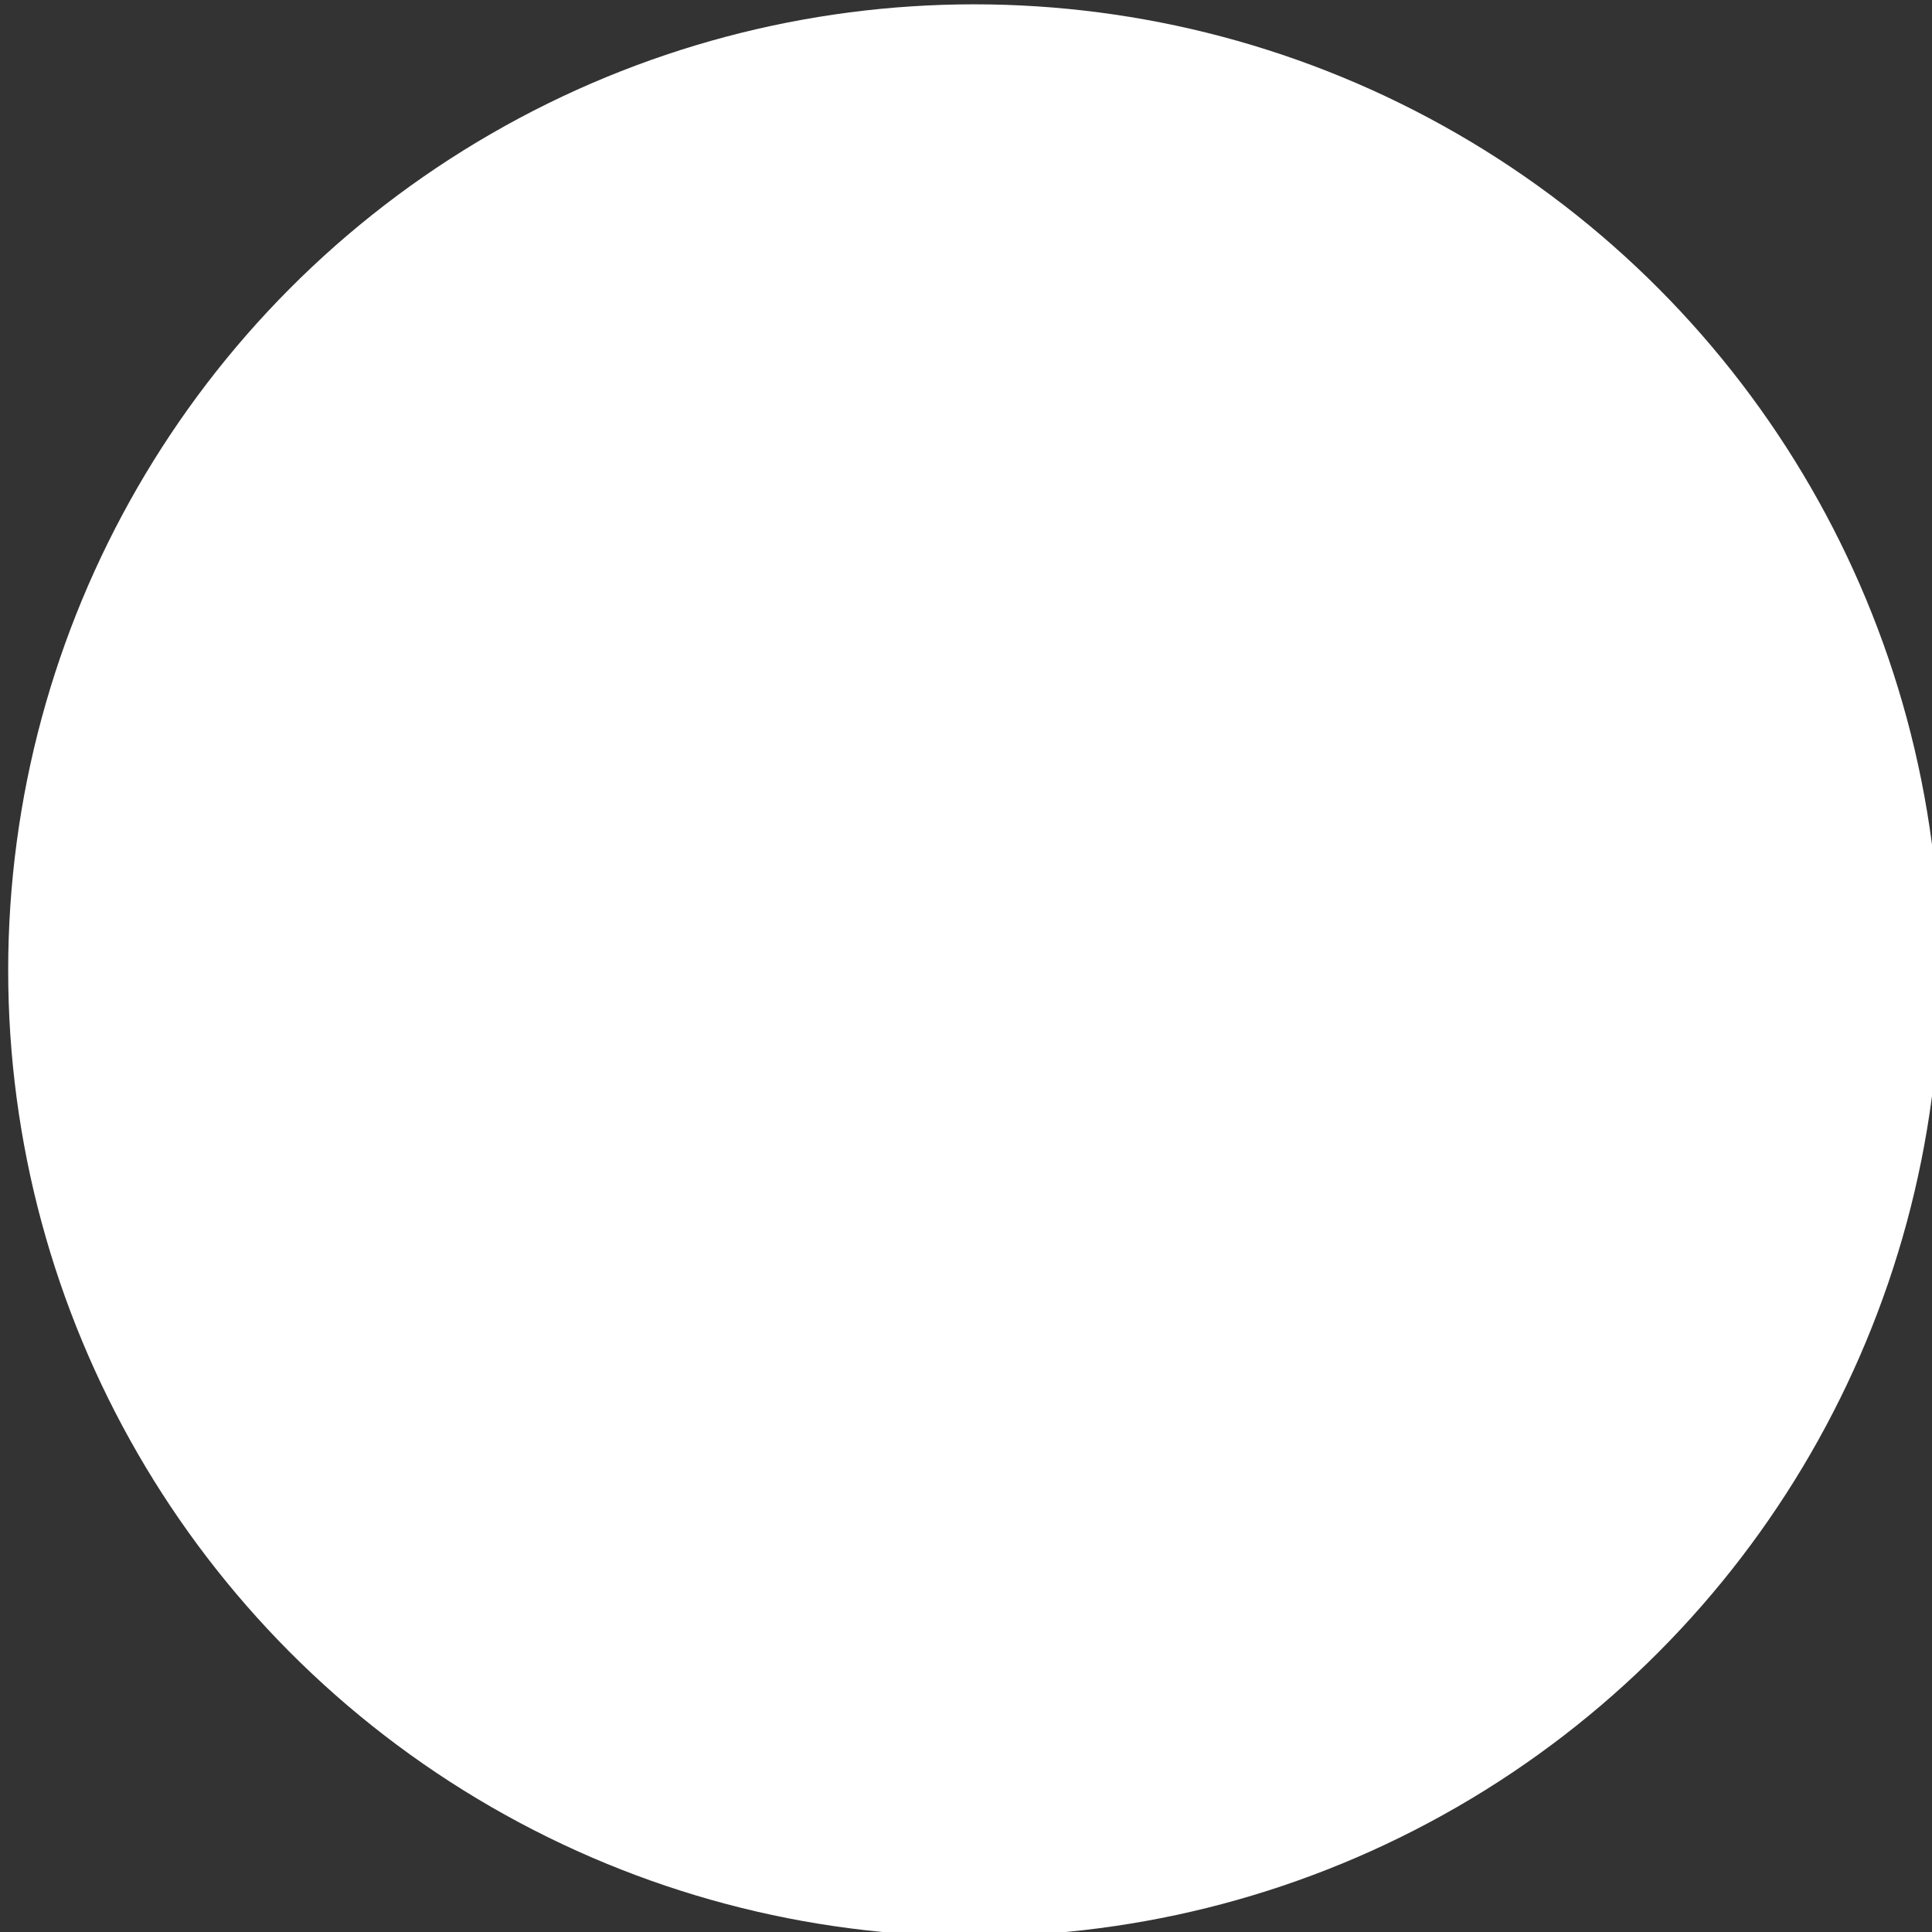 <svg width="100%" height="100%" style="overflow:visible;" preserveAspectRatio="none" viewBox="0 0 186.09 186.09" fill="none" xmlns="http://www.w3.org/2000/svg">
<rect x="0" y="0" width="186.09" height="186.09" fill="#333333" stroke="none"/>
<circle cx="93.834" cy="93.463" r="93.046" fill="white" style="fill:white;fill-opacity:1;"/>
</svg>
